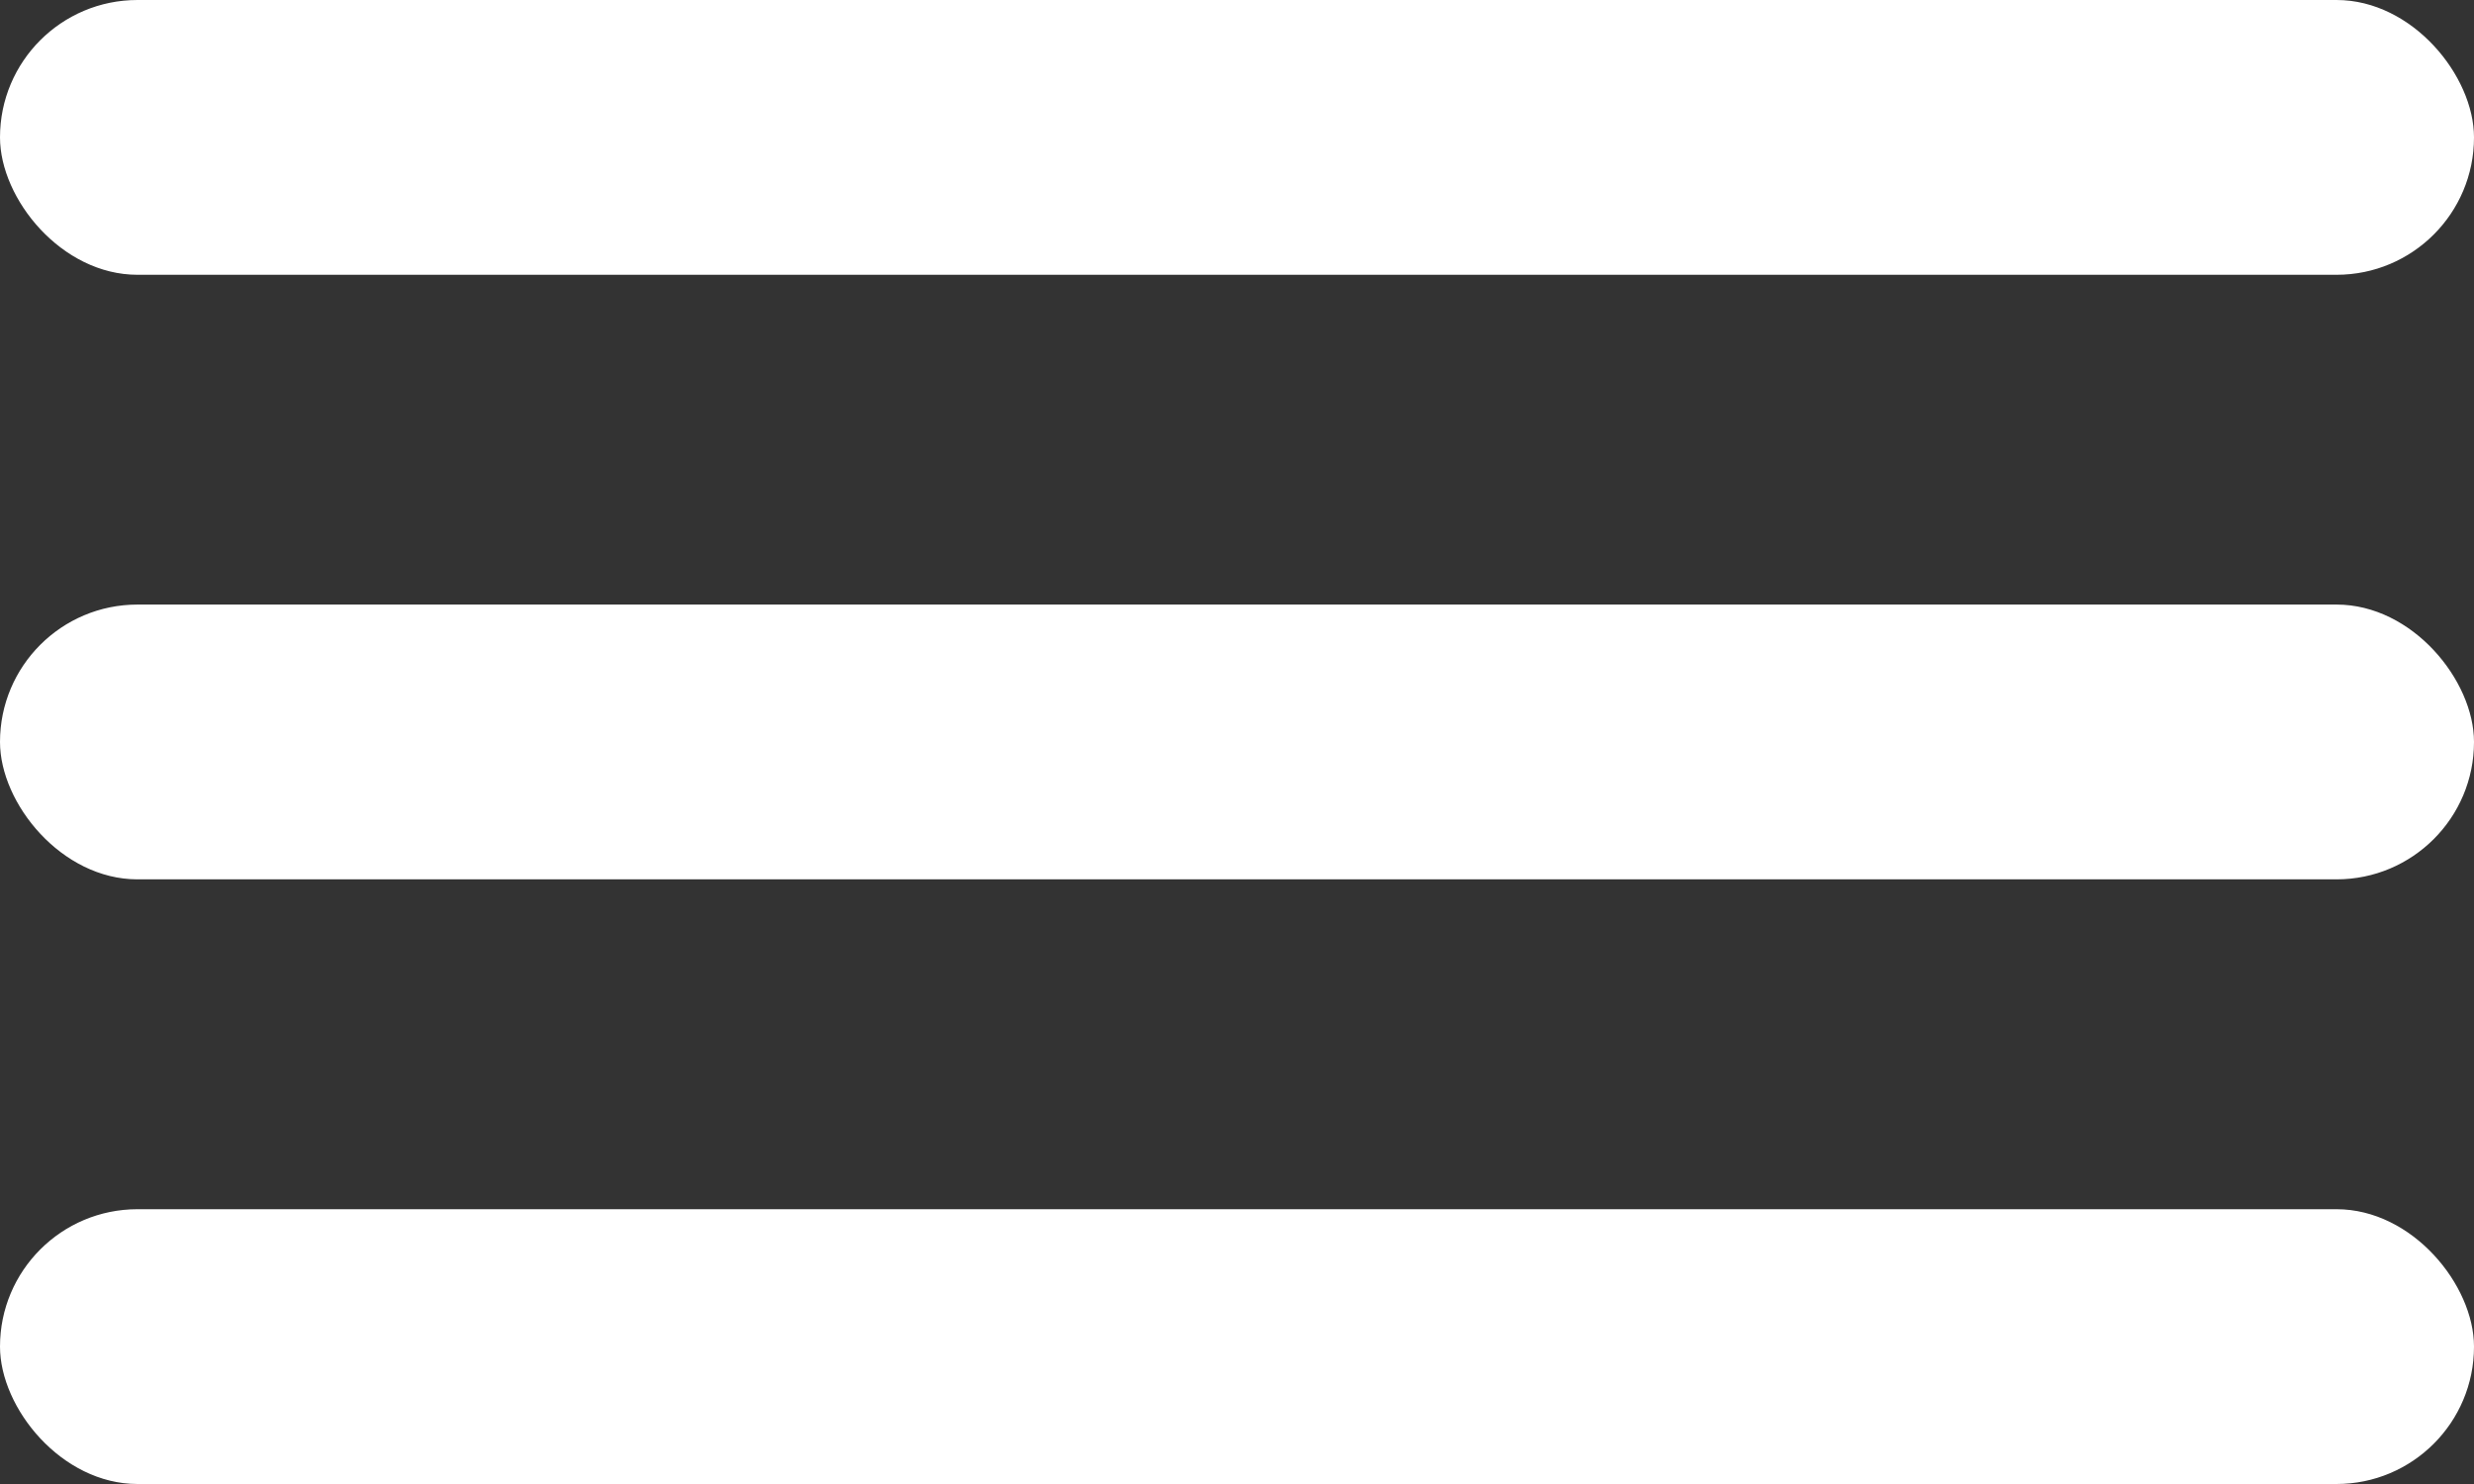 <svg width="30" height="18" viewBox="0 0 30 18" fill="none" xmlns="http://www.w3.org/2000/svg">
<rect x="0" y="0" width="30" height="18" fill="#333333" stroke="none"/>
<rect width="30" height="3.333" rx="1.667" fill="white"/>
<rect y="7.333" width="30" height="3.333" rx="1.667" fill="white"/>
<rect y="14.667" width="30" height="3.333" rx="1.667" fill="white"/>
</svg>
